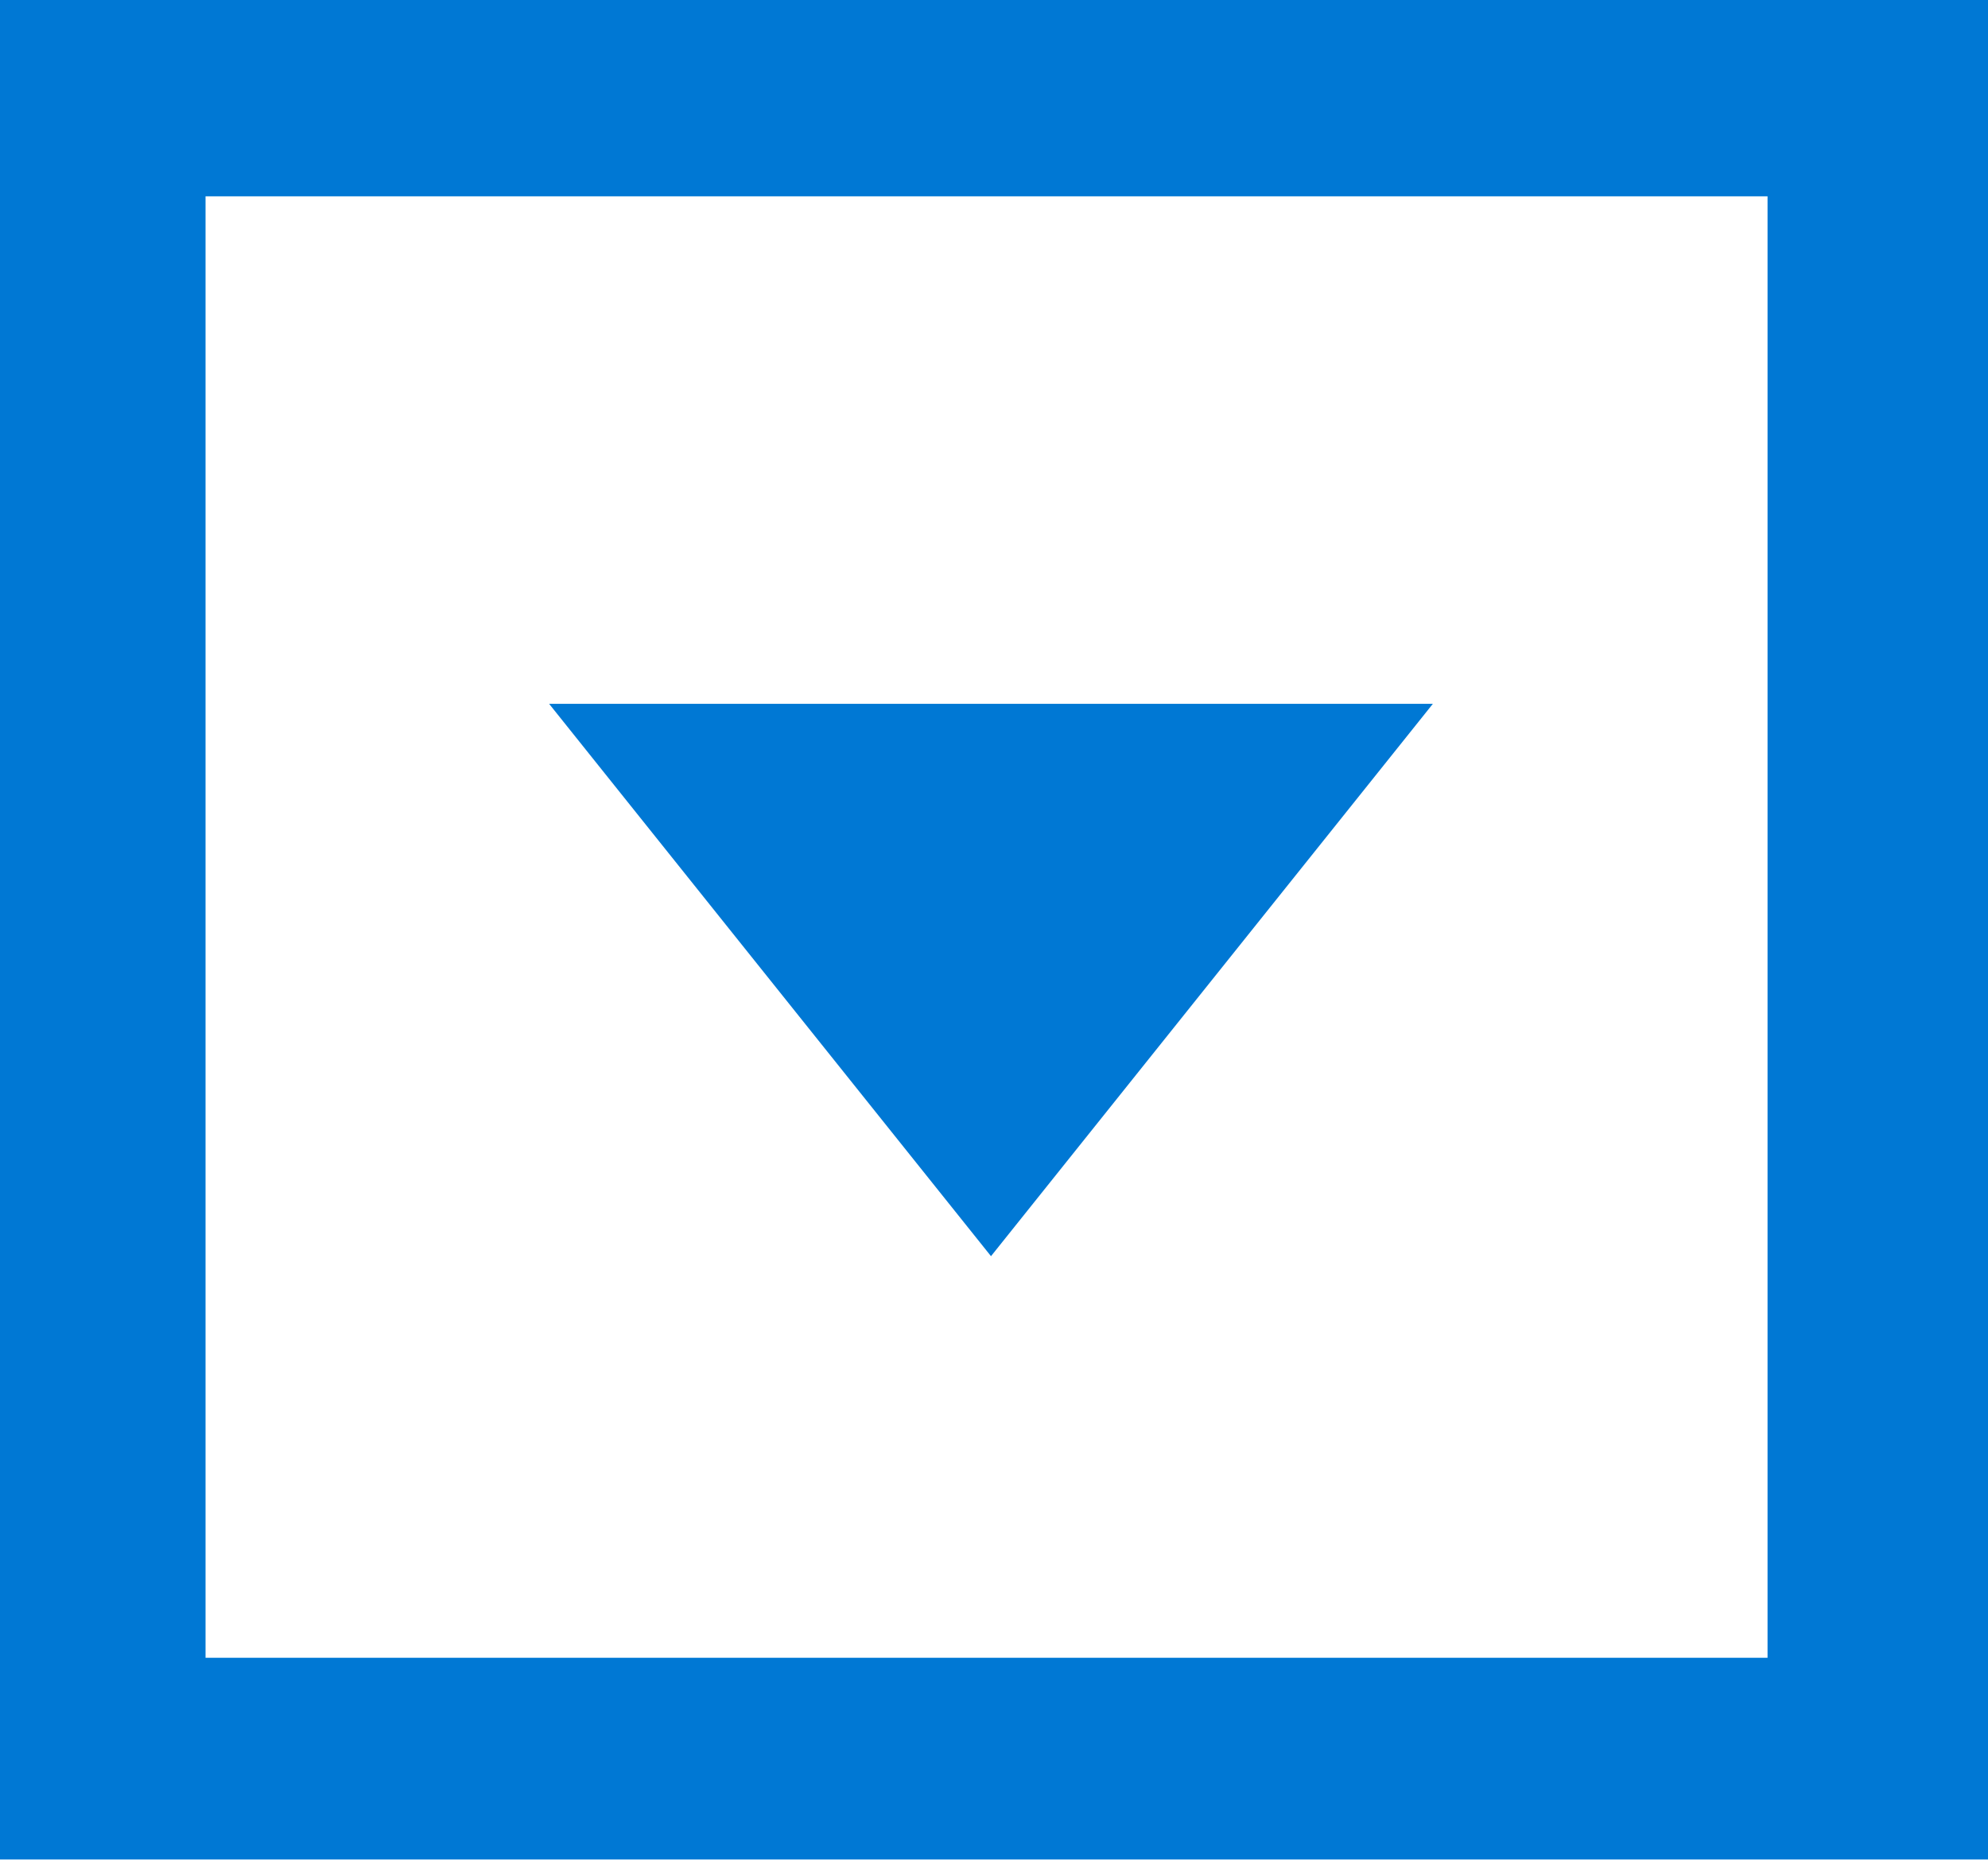 <?xml version="1.0" standalone="no"?><!DOCTYPE svg PUBLIC "-//W3C//DTD SVG 1.1//EN" "http://www.w3.org/Graphics/SVG/1.1/DTD/svg11.dtd"><svg t="1609071405803" class="icon" viewBox="0 0 1092 1024" version="1.1" xmlns="http://www.w3.org/2000/svg" p-id="13684" width="19.195" height="18" data-spm-anchor-id="a313x.7781069.0.i69" xmlns:xlink="http://www.w3.org/1999/xlink"><defs><style type="text/css"></style></defs><path d="M301.623 386.583L544.349 689.99l242.726-303.407H301.623zM1092.267 0H0v1021.367h1092.267V0zM112.904 107.822h858v802.753h-858V107.822z" p-id="13685" fill="#0078D4"></path></svg>